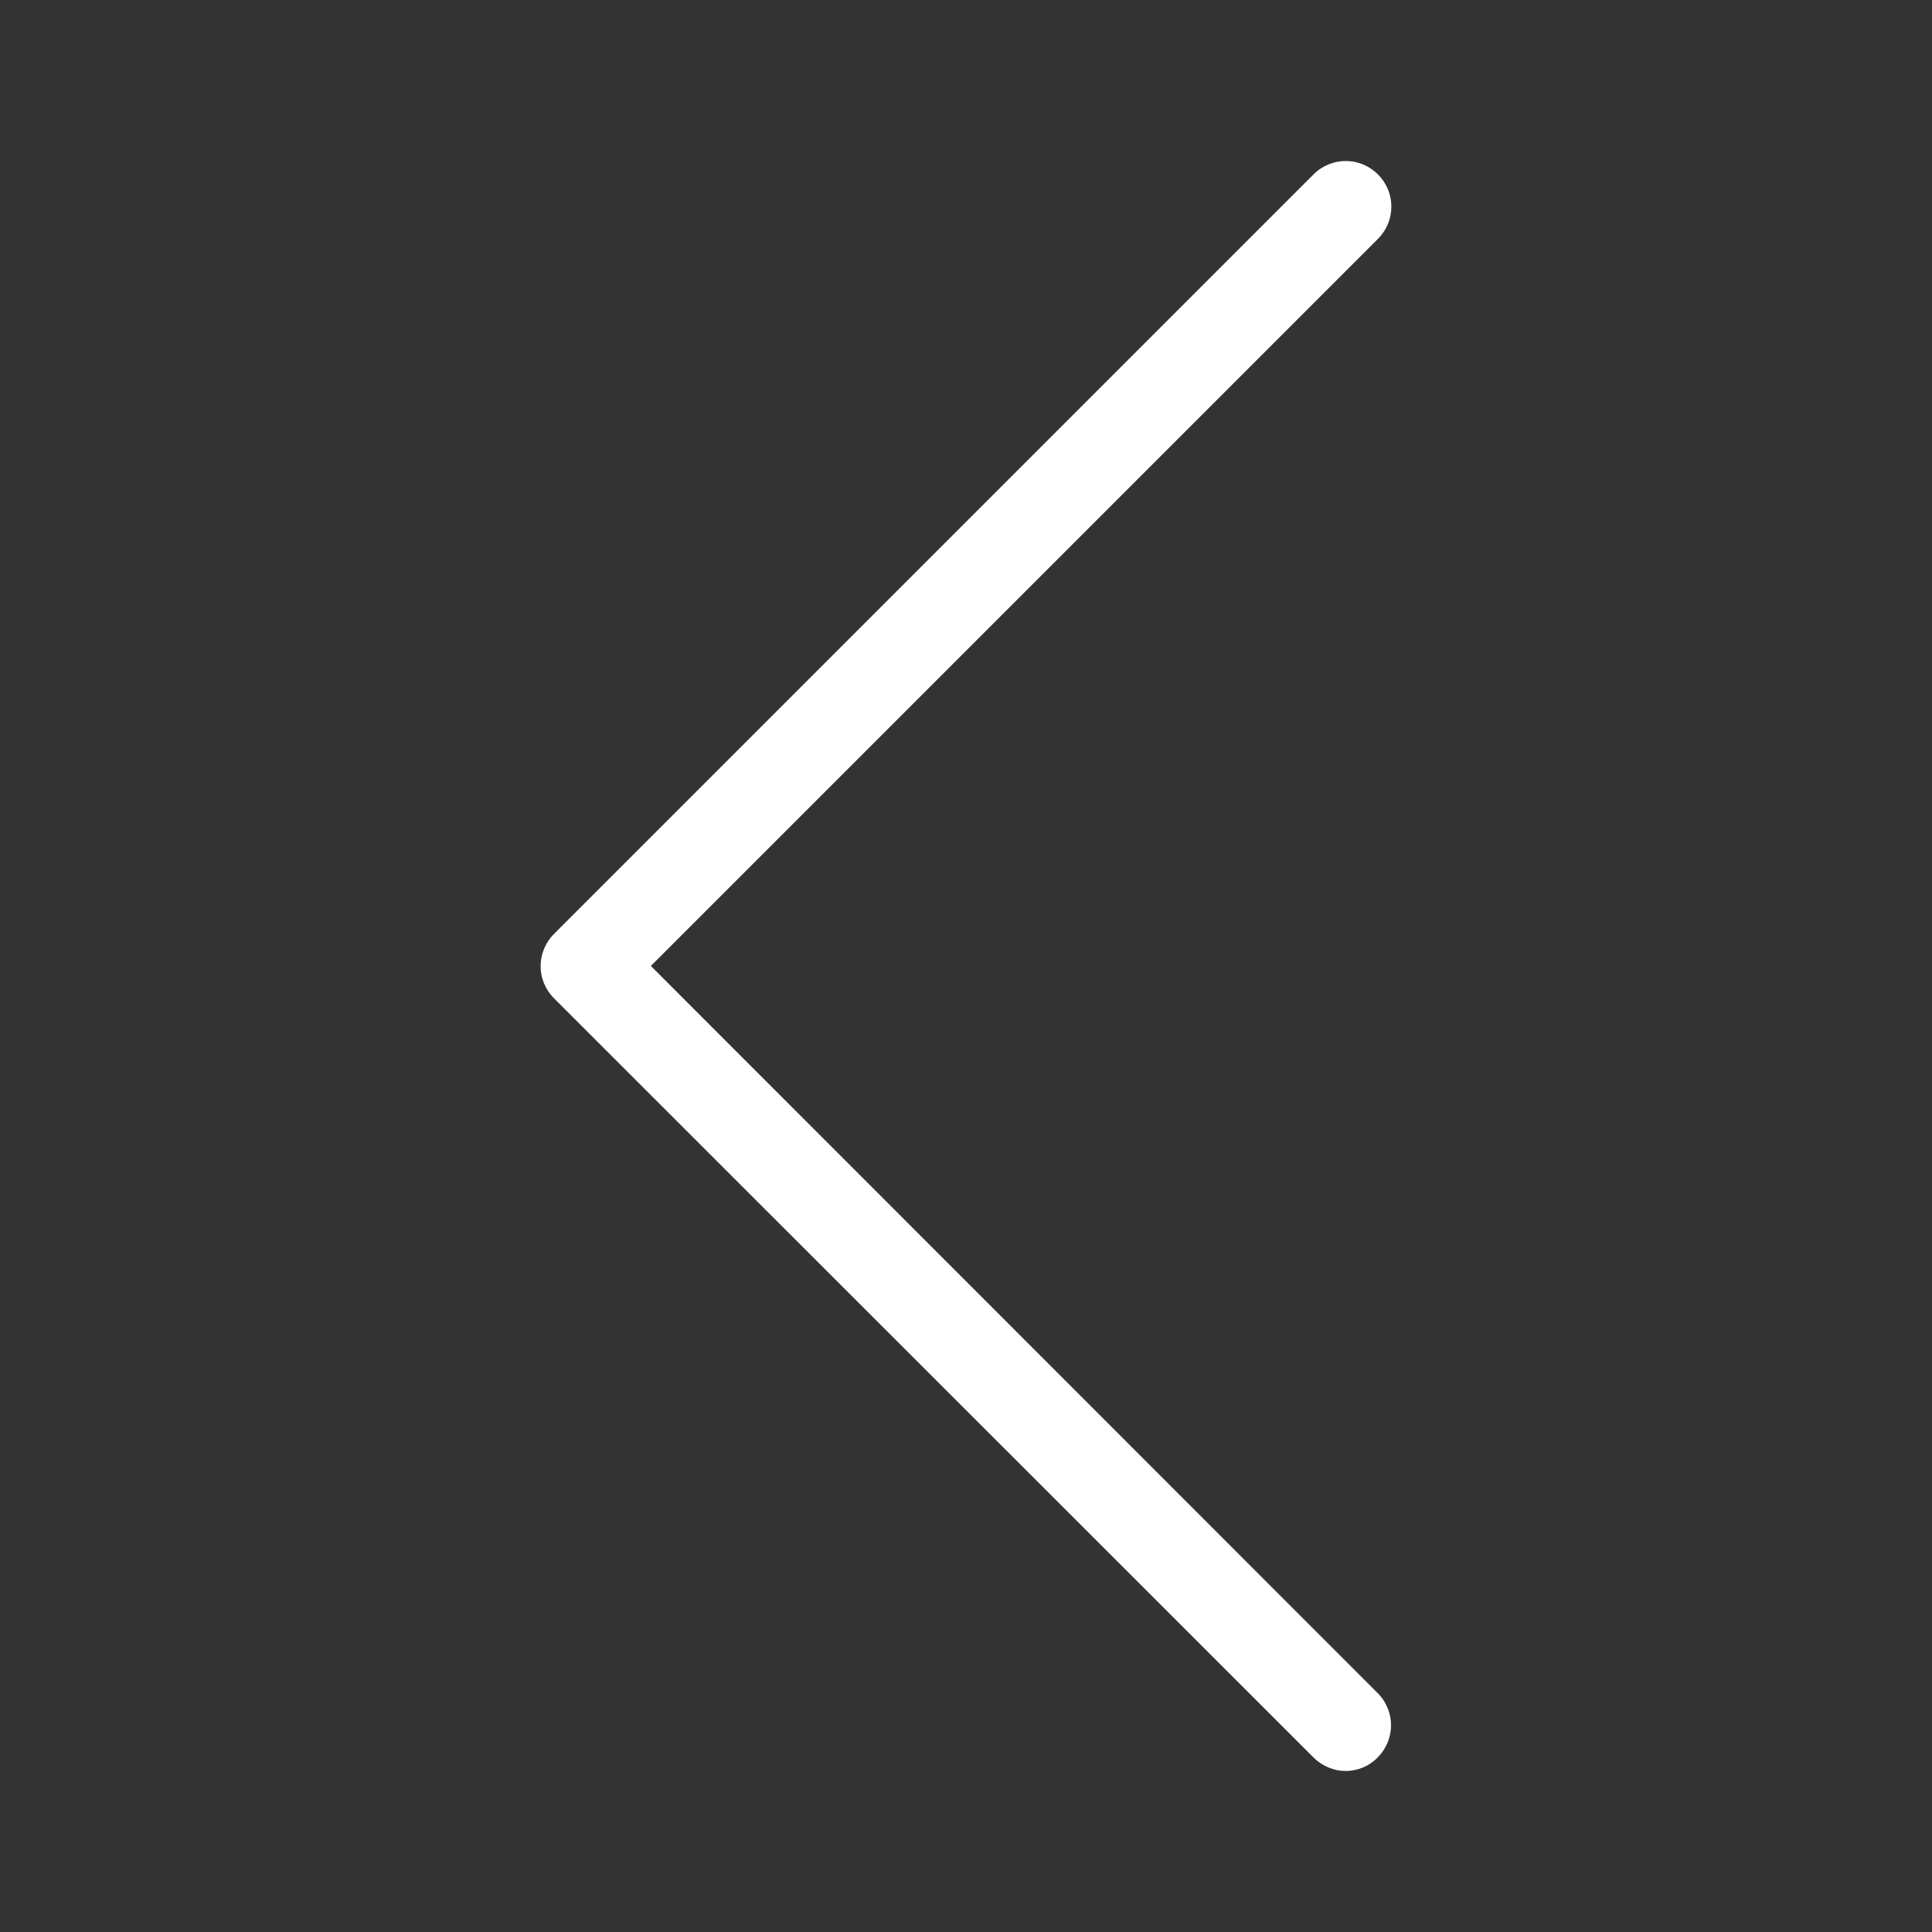 <svg xmlns="http://www.w3.org/2000/svg" xmlns:xlink="http://www.w3.org/1999/xlink" id="Capa_1" width="800" height="800" fill="#fff" stroke="#fff" stroke-width=".005" transform="rotate(0)matrix(1, 0, 0, 1, 0, 0)" version="1.1" viewBox="-47.72 -47.72 572.62 572.62" xml:space="preserve"><rect x="-47.72" y="-47.72" width="572.62" height="572.62" fill="#333333" stroke="none"/><g id="SVGRepo_iconCarrier"><g><path d="M145.188,238.575l215.5-215.5c5.3-5.3,5.3-13.8,0-19.1s-13.8-5.3-19.1,0l-225.1,225.1c-5.3,5.3-5.3,13.8,0,19.1l225.1,225 c2.6,2.6,6.1,4,9.5,4s6.9-1.3,9.5-4c5.3-5.3,5.3-13.8,0-19.1L145.188,238.575z"/></g></g></svg>